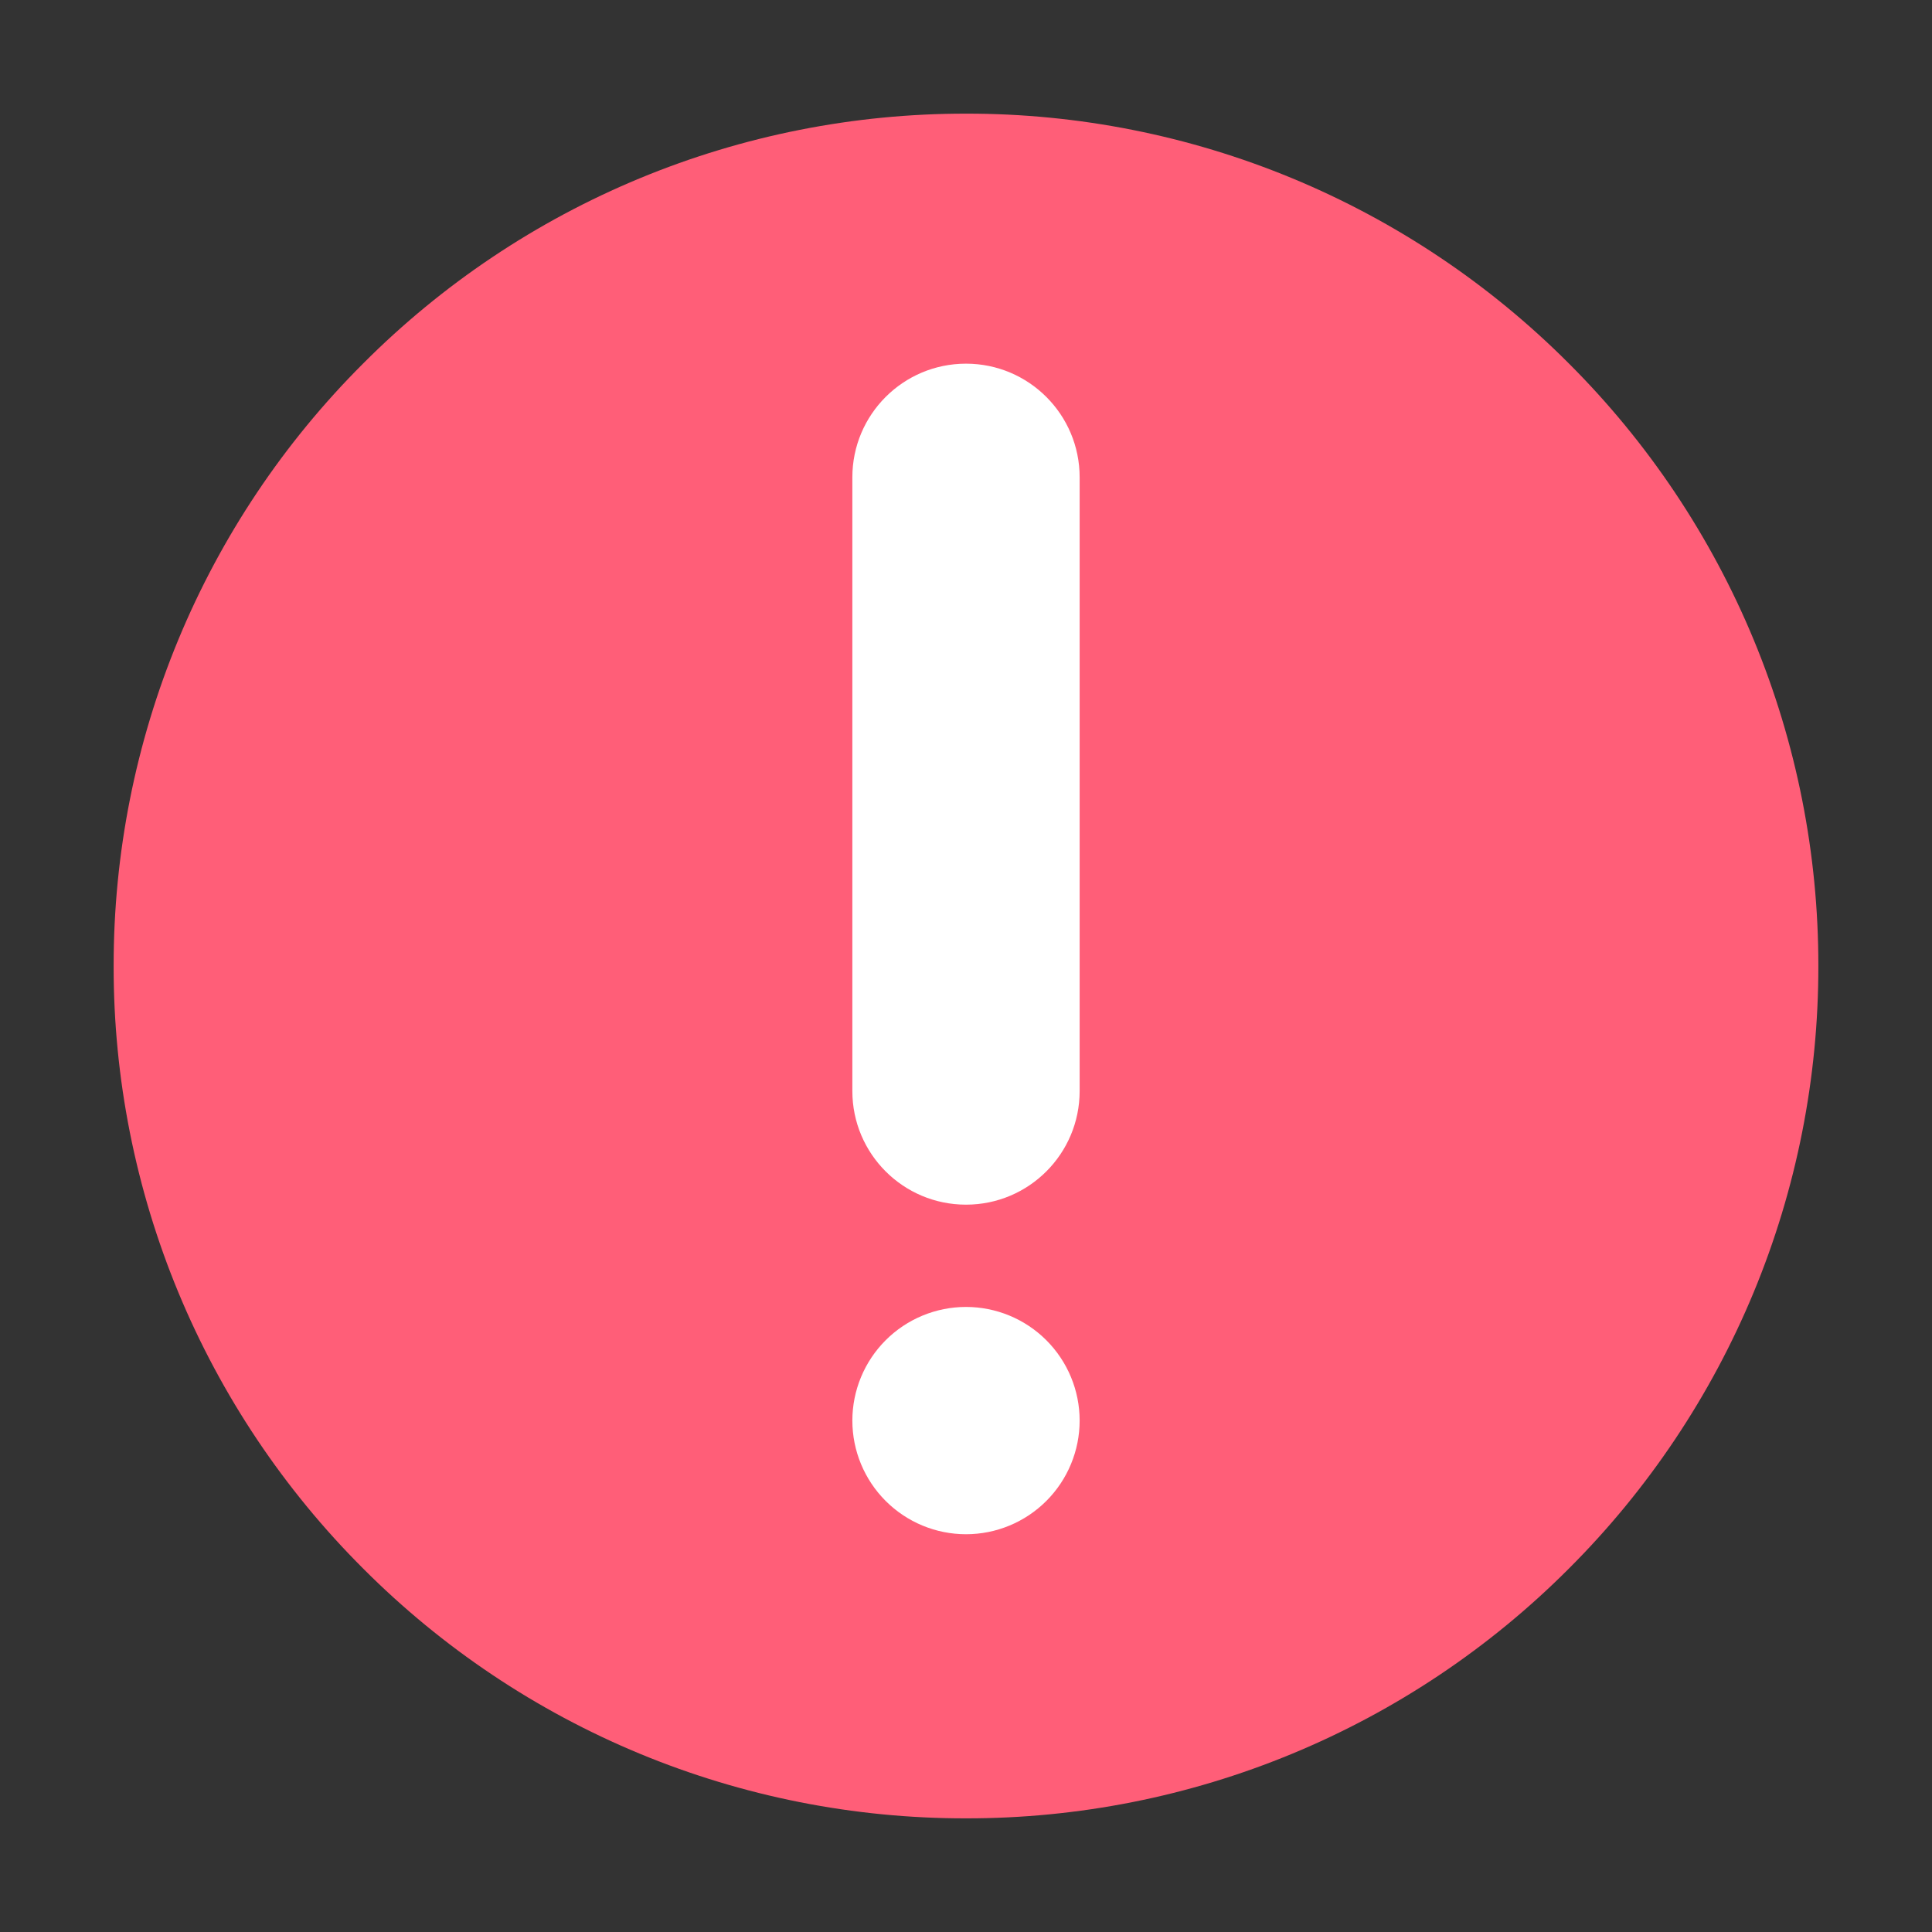<svg width="34" height="34" viewBox="0 0 34 34" fill="none" xmlns="http://www.w3.org/2000/svg">
<rect x="0" y="0" width="34" height="34" fill="#333333" stroke="none"/>
<path d="M17 32C18.97 32.002 20.922 31.616 22.742 30.862C24.562 30.108 26.215 29.002 27.607 27.607C29.002 26.215 30.108 24.562 30.862 22.742C31.616 20.922 32.002 18.97 32 17C32.002 15.03 31.616 13.079 30.862 11.258C30.108 9.438 29.001 7.785 27.607 6.394C26.215 4.999 24.562 3.892 22.742 3.138C20.922 2.384 18.97 1.997 17 2C15.03 1.998 13.079 2.384 11.258 3.138C9.438 3.892 7.785 4.999 6.394 6.394C4.999 7.785 3.892 9.438 3.138 11.258C2.384 13.079 1.998 15.03 2 17C1.997 18.97 2.384 20.922 3.138 22.742C3.892 24.562 4.999 26.215 6.394 27.607C7.785 29.001 9.438 30.108 11.258 30.862C13.079 31.616 15.03 32.002 17 32V32Z" fill="#FF5E78"/>
<path fill-rule="evenodd" clip-rule="evenodd" d="M19 8.4C19 7.296 18.105 6.4 17 6.4C15.895 6.4 15 7.296 15 8.4V19.2C15 20.305 15.895 21.2 17 21.2C18.105 21.2 19 20.305 19 19.2V8.4ZM18.414 26.414C18.039 26.789 17.53 27 17 27C16.47 27 15.961 26.789 15.586 26.414C15.211 26.039 15 25.53 15 25C15 24.47 15.211 23.961 15.586 23.586C15.961 23.211 16.47 23 17 23C17.53 23 18.039 23.211 18.414 23.586C18.789 23.961 19 24.47 19 25C19 25.53 18.789 26.039 18.414 26.414Z" fill="white"/>
</svg>
